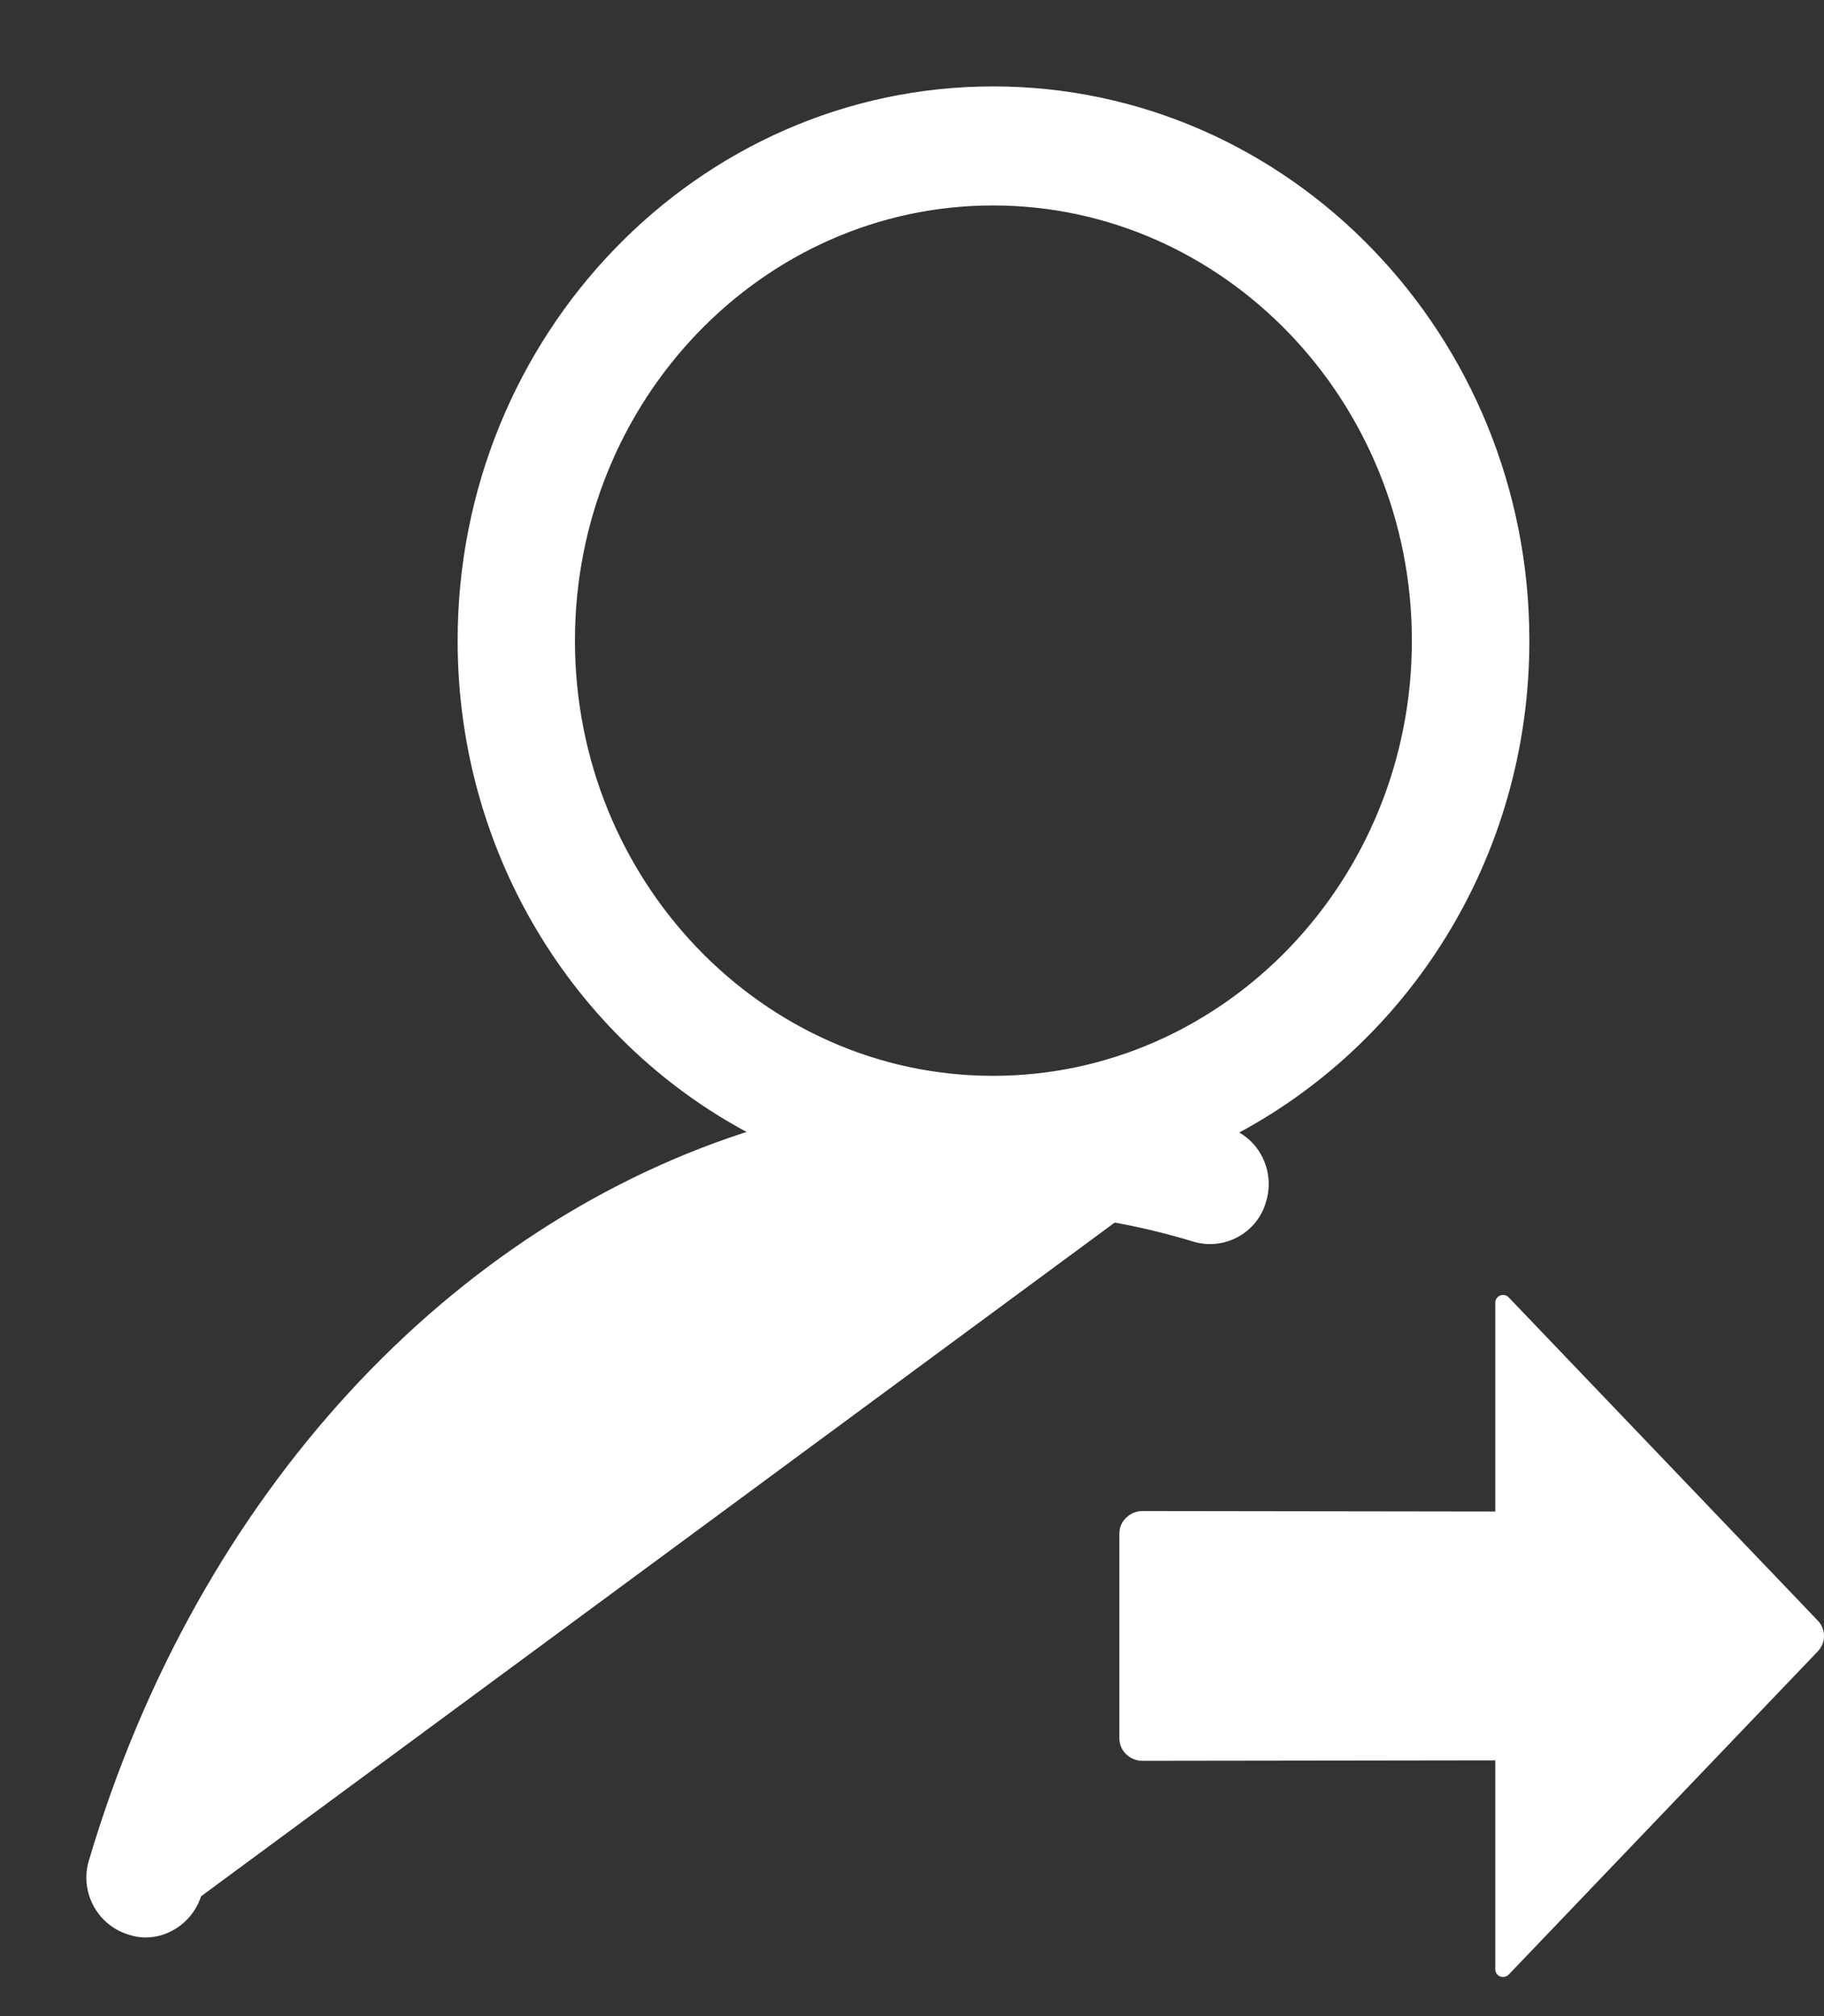 <svg width="19" height="21" viewBox="0 0 19 21" fill="none" xmlns="http://www.w3.org/2000/svg">
<rect x="0" y="0" width="19" height="21" fill="#333333" stroke="none"/>
<path d="M12.796 11.799C14.621 10.86 15.881 8.923 15.881 6.673C15.881 3.519 13.402 0.95 10.345 0.95C7.296 0.95 4.817 3.519 4.817 6.673C4.817 8.924 6.079 10.871 7.907 11.802C4.741 12.774 2.102 15.586 0.974 19.393C0.883 19.694 1.055 20.013 1.353 20.103C1.408 20.122 1.463 20.131 1.517 20.131C1.754 20.131 1.98 19.966 2.052 19.721L12.796 11.799ZM12.796 11.799C13.078 11.901 13.228 12.21 13.141 12.5C13.059 12.802 12.741 12.975 12.442 12.884C11.762 12.677 11.057 12.57 10.345 12.57C6.66 12.57 3.327 15.436 2.052 19.721L12.796 11.799ZM14.757 6.673V6.673C14.758 9.2 12.774 11.256 10.344 11.256C7.916 11.256 5.939 9.2 5.939 6.673C5.939 4.145 7.916 2.09 10.344 2.09C12.773 2.09 14.757 4.145 14.757 6.673Z" fill="white" stroke="white" stroke-width="0.1"/>
<path d="M15.716 13.514C15.694 13.491 15.659 13.481 15.627 13.494C15.596 13.507 15.576 13.535 15.576 13.567V15.744L11.902 15.739C11.841 15.739 11.779 15.761 11.731 15.809C11.683 15.854 11.66 15.913 11.66 15.974V18.106C11.66 18.166 11.683 18.227 11.731 18.272C11.779 18.319 11.841 18.341 11.902 18.341L15.576 18.336V20.514C15.576 20.545 15.595 20.575 15.627 20.587C15.659 20.599 15.694 20.59 15.716 20.567L18.936 17.2C18.976 17.158 19 17.102 19 17.04C19 16.98 18.976 16.923 18.936 16.881L15.716 13.514Z" fill="white"/>
</svg>
